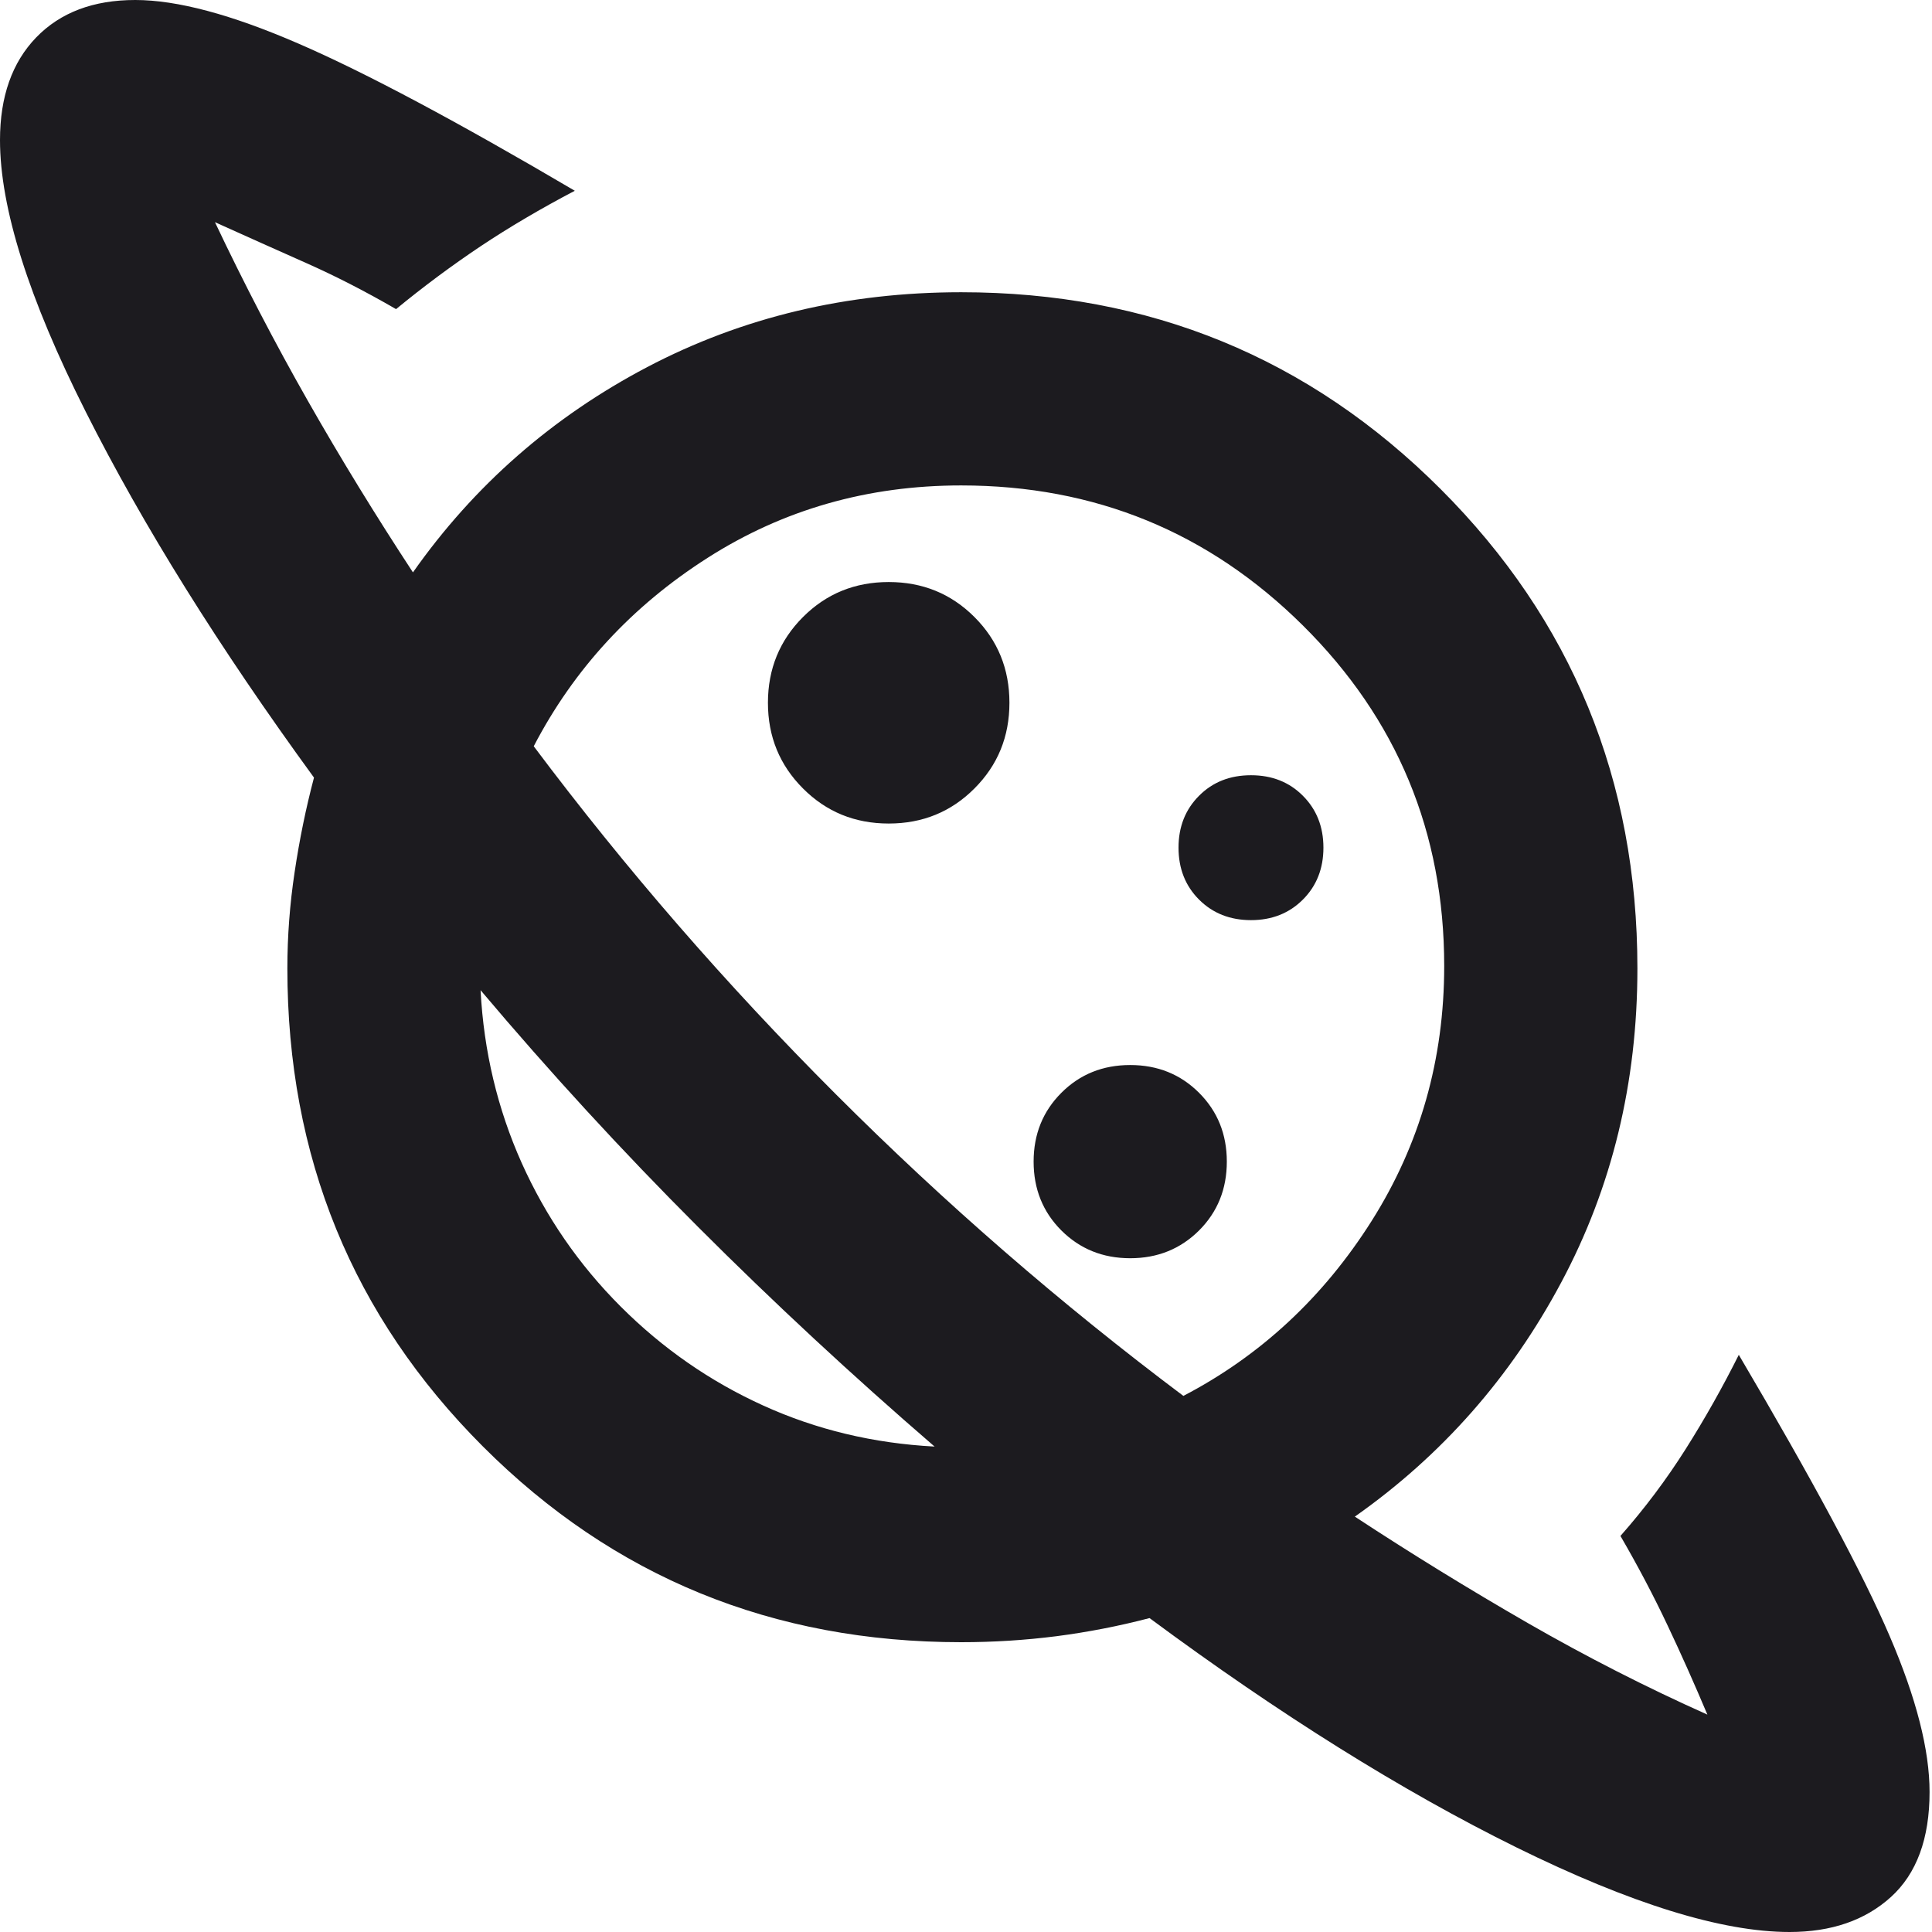 <svg width="27" height="27" viewBox="0 0 27 27" fill="none" xmlns="http://www.w3.org/2000/svg">
<mask id="mask0_1_1364" style="mask-type:alpha" maskUnits="userSpaceOnUse" x="-3" y="-3" width="33" height="33">
<rect x="-2.734" y="-2.7" width="32.4" height="32.4" fill="#D9D9D9"/>
</mask>
<g mask="url(#mask0_1_1364)">
<path d="M12.42 11.509C12.893 11.509 13.292 11.346 13.618 11.019C13.944 10.693 14.107 10.294 14.107 9.821C14.107 9.349 13.944 8.949 13.618 8.623C13.292 8.297 12.893 8.134 12.42 8.134C11.947 8.134 11.548 8.297 11.222 8.623C10.896 8.949 10.732 9.349 10.732 9.821C10.732 10.294 10.896 10.693 11.222 11.019C11.548 11.346 11.947 11.509 12.42 11.509ZM25.009 27C24.064 27 22.793 26.606 21.195 25.819C19.598 25.031 17.887 23.962 16.065 22.613C15.637 22.725 15.204 22.809 14.766 22.866C14.327 22.922 13.883 22.95 13.432 22.95C10.8 22.95 8.573 22.039 6.75 20.216C4.928 18.394 4.016 16.166 4.016 13.534C4.016 13.084 4.05 12.634 4.118 12.184C4.185 11.734 4.275 11.295 4.388 10.867C3.06 9.045 1.997 7.341 1.198 5.754C0.399 4.168 0 2.902 0 1.958C0 1.35 0.169 0.872 0.506 0.523C0.844 0.174 1.305 0 1.89 0C2.475 0 3.234 0.203 4.168 0.608C5.102 1.012 6.39 1.699 8.033 2.666C7.56 2.914 7.121 3.172 6.716 3.442C6.311 3.713 5.918 4.005 5.535 4.32C5.108 4.073 4.691 3.859 4.286 3.679C3.881 3.499 3.454 3.308 3.004 3.105C3.409 3.96 3.842 4.793 4.303 5.603C4.764 6.413 5.254 7.211 5.771 7.999C6.626 6.784 7.718 5.828 9.045 5.13C10.373 4.433 11.835 4.084 13.432 4.084C16.065 4.084 18.298 5.001 20.132 6.834C21.966 8.668 22.883 10.901 22.883 13.534C22.883 15.131 22.528 16.594 21.819 17.921C21.111 19.249 20.149 20.34 18.934 21.195C19.721 21.712 20.526 22.207 21.347 22.68C22.168 23.152 23.006 23.58 23.861 23.962C23.681 23.535 23.496 23.119 23.304 22.714C23.113 22.309 22.894 21.892 22.646 21.465C22.984 21.082 23.288 20.677 23.558 20.25C23.828 19.823 24.075 19.384 24.3 18.934C25.335 20.689 26.038 21.999 26.409 22.866C26.781 23.732 26.966 24.457 26.966 25.043C26.966 25.695 26.786 26.184 26.426 26.511C26.066 26.837 25.594 27 25.009 27ZM15.795 17.584C16.177 17.584 16.498 17.454 16.757 17.196C17.016 16.937 17.145 16.616 17.145 16.234C17.145 15.851 17.016 15.531 16.757 15.272C16.498 15.013 16.177 14.884 15.795 14.884C15.412 14.884 15.092 15.013 14.833 15.272C14.574 15.531 14.445 15.851 14.445 16.234C14.445 16.616 14.574 16.937 14.833 17.196C15.092 17.454 15.412 17.584 15.795 17.584ZM17.483 12.859C17.775 12.859 18.017 12.763 18.208 12.572C18.399 12.381 18.495 12.139 18.495 11.846C18.495 11.554 18.399 11.312 18.208 11.121C18.017 10.929 17.775 10.834 17.483 10.834C17.19 10.834 16.948 10.929 16.757 11.121C16.566 11.312 16.47 11.554 16.47 11.846C16.47 12.139 16.566 12.381 16.757 12.572C16.948 12.763 17.19 12.859 17.483 12.859ZM13.061 20.216C11.914 19.226 10.811 18.203 9.754 17.145C8.696 16.087 7.684 14.985 6.716 13.838C6.761 14.693 6.953 15.497 7.29 16.251C7.628 17.004 8.089 17.674 8.674 18.259C9.259 18.844 9.923 19.305 10.665 19.642C11.408 19.98 12.206 20.171 13.061 20.216ZM16.538 19.508C17.617 18.945 18.495 18.129 19.17 17.061C19.845 15.992 20.183 14.805 20.183 13.5C20.183 11.633 19.524 10.046 18.208 8.741C16.892 7.436 15.3 6.784 13.432 6.784C12.127 6.784 10.946 7.121 9.889 7.796C8.831 8.471 8.021 9.349 7.459 10.429C8.741 12.139 10.148 13.759 11.678 15.289C13.207 16.819 14.828 18.225 16.538 19.508Z" fill="#1C1B1F"/>
</g>
</svg>
